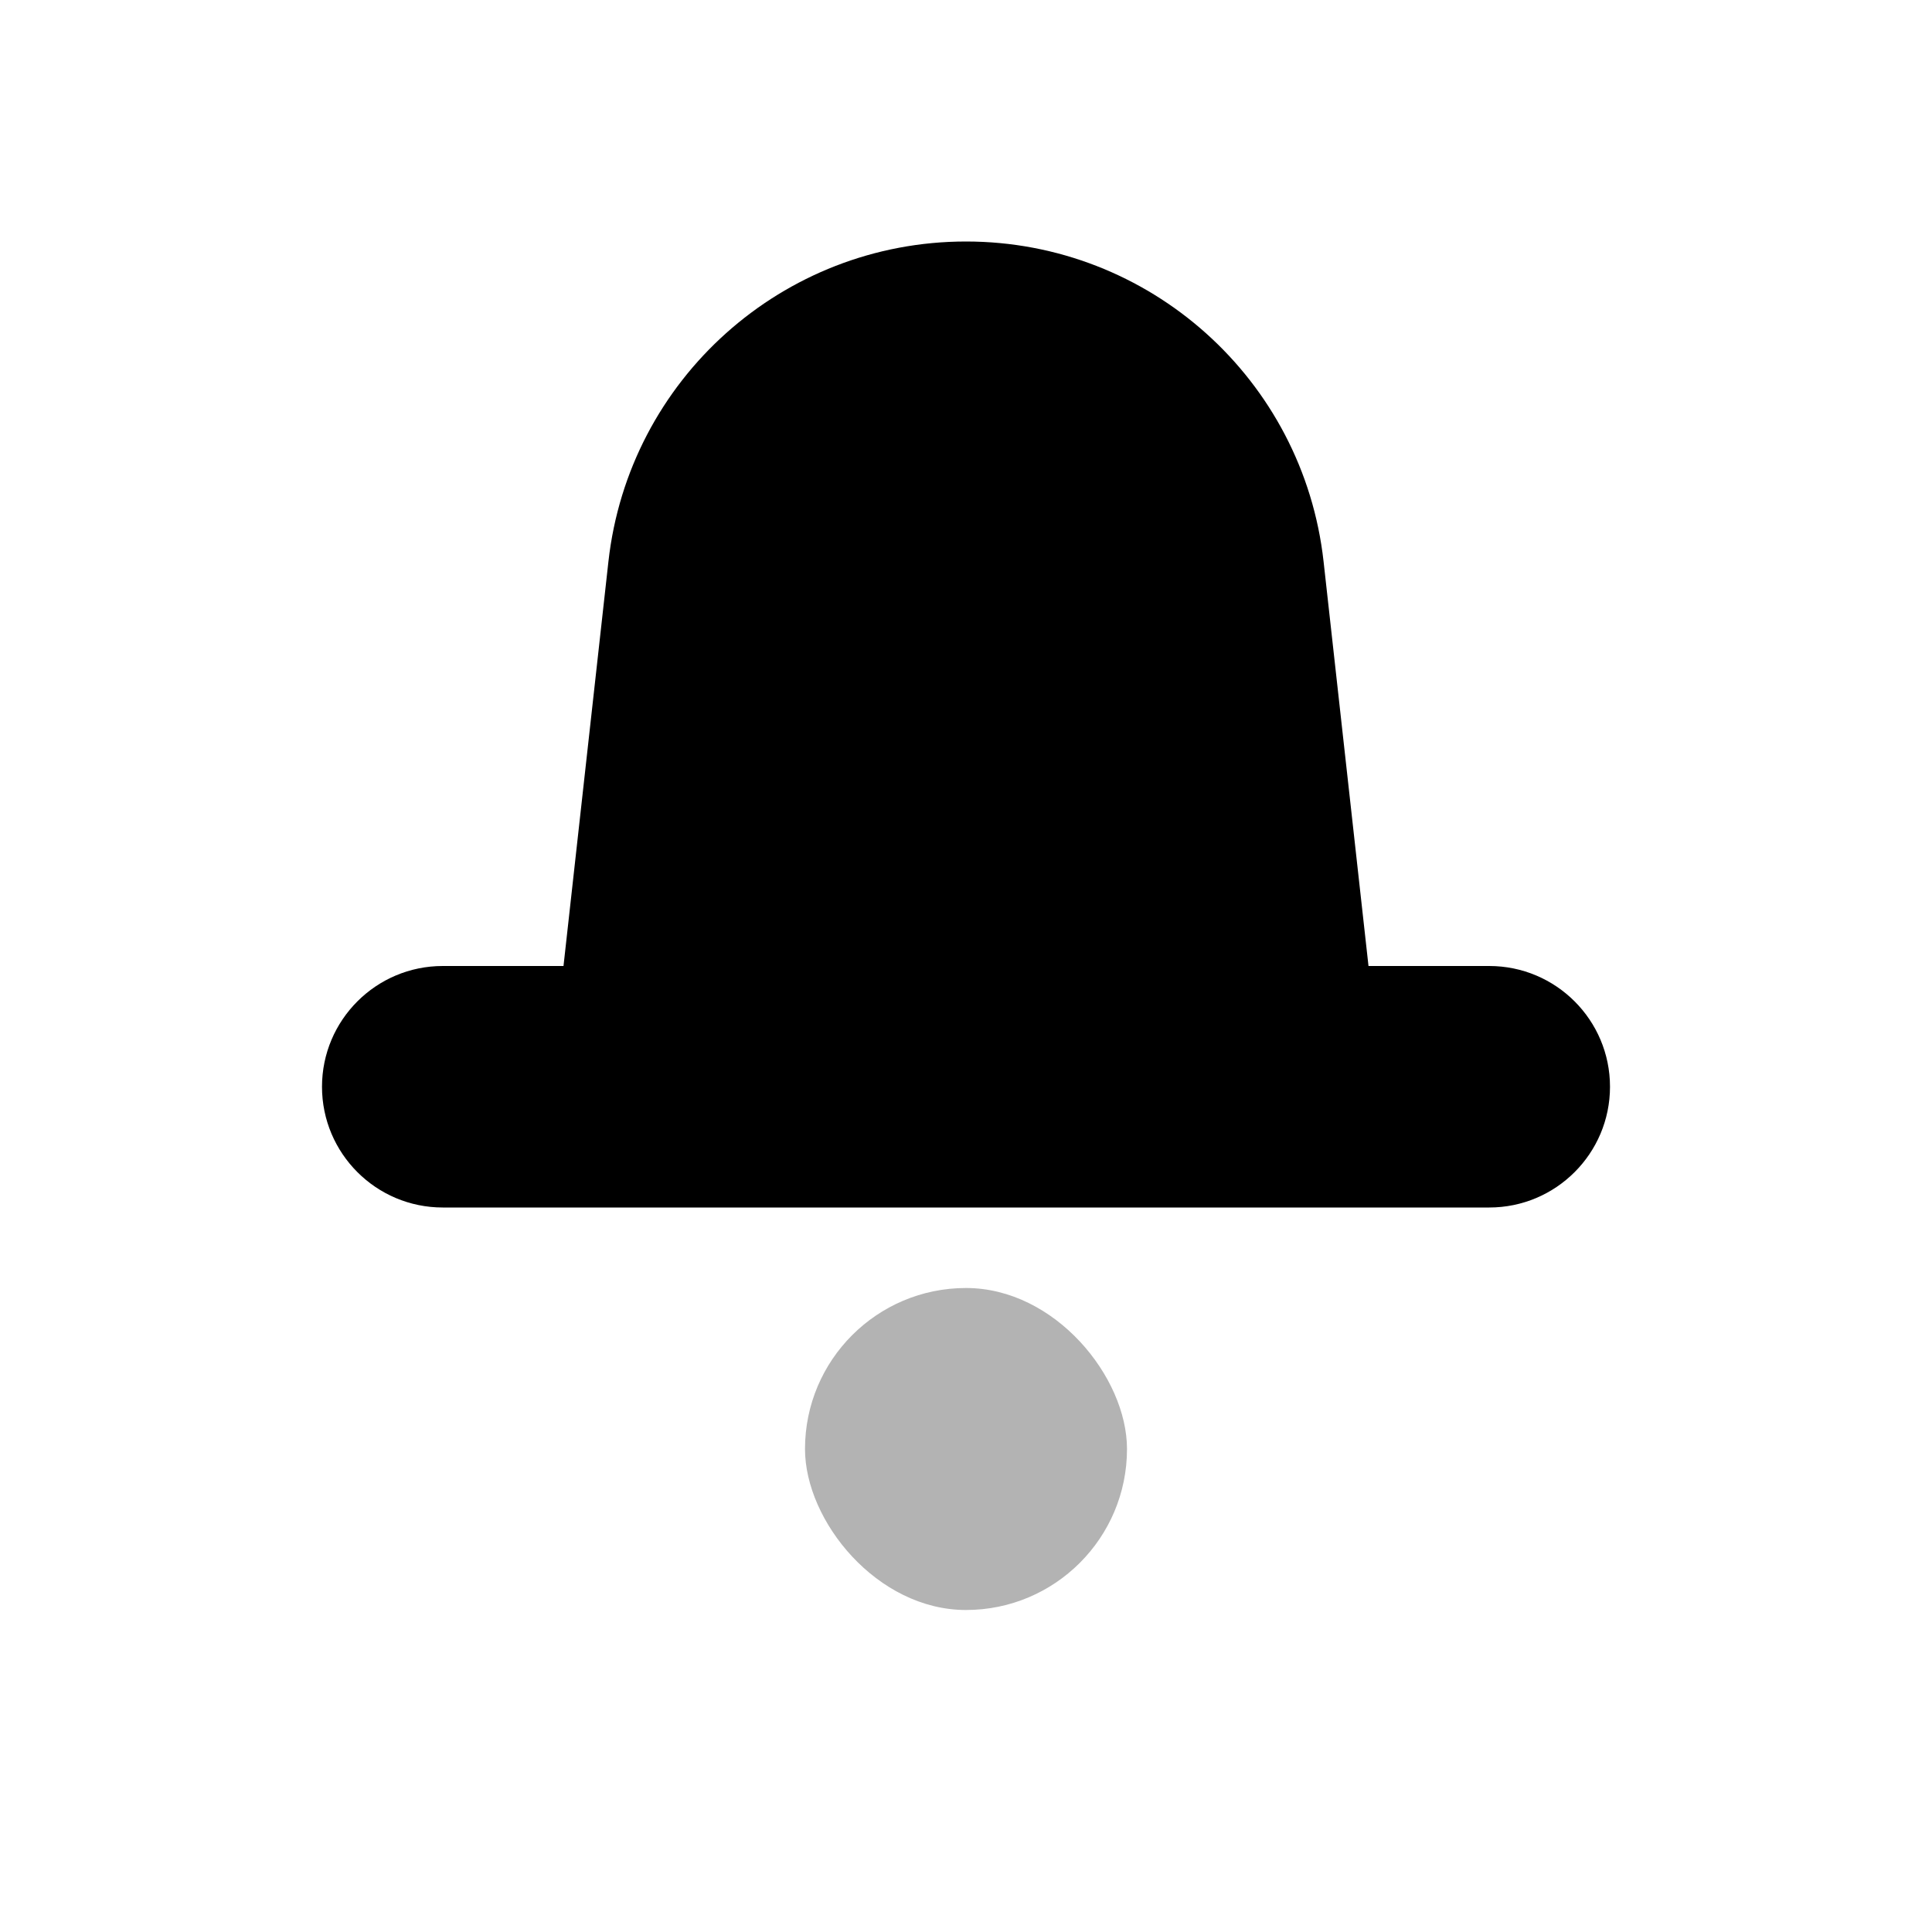 <svg xmlns="http://www.w3.org/2000/svg" xmlns:xlink="http://www.w3.org/1999/xlink" width="24" height="24" version="1.1" viewBox="0 0 24 24"><title>Stockholm-icons / General / Notifications#1</title><desc>Created with Sketch.</desc><g id="Stockholm-icons-/-General-/-Notifications#1" fill="none" fill-rule="evenodd" stroke="none" stroke-width="1"><path id="Combined-Shape" fill="#000" d="M17,12 L18.5,12 C19.328,12 20,12.672 20,13.5 C20,14.328 19.328,15 18.5,15 L5.5,15 C4.672,15 4,14.328 4,13.5 C4,12.672 4.672,12 5.5,12 L7,12 L7.558,6.976 C7.81,4.712 9.723,3 12,3 C14.277,3 16.19,4.712 16.442,6.976 L17,12 Z"/><rect id="Rectangle-23" width="4" height="4" x="10" y="16" fill="#000" opacity=".3" rx="2"/></g></svg>